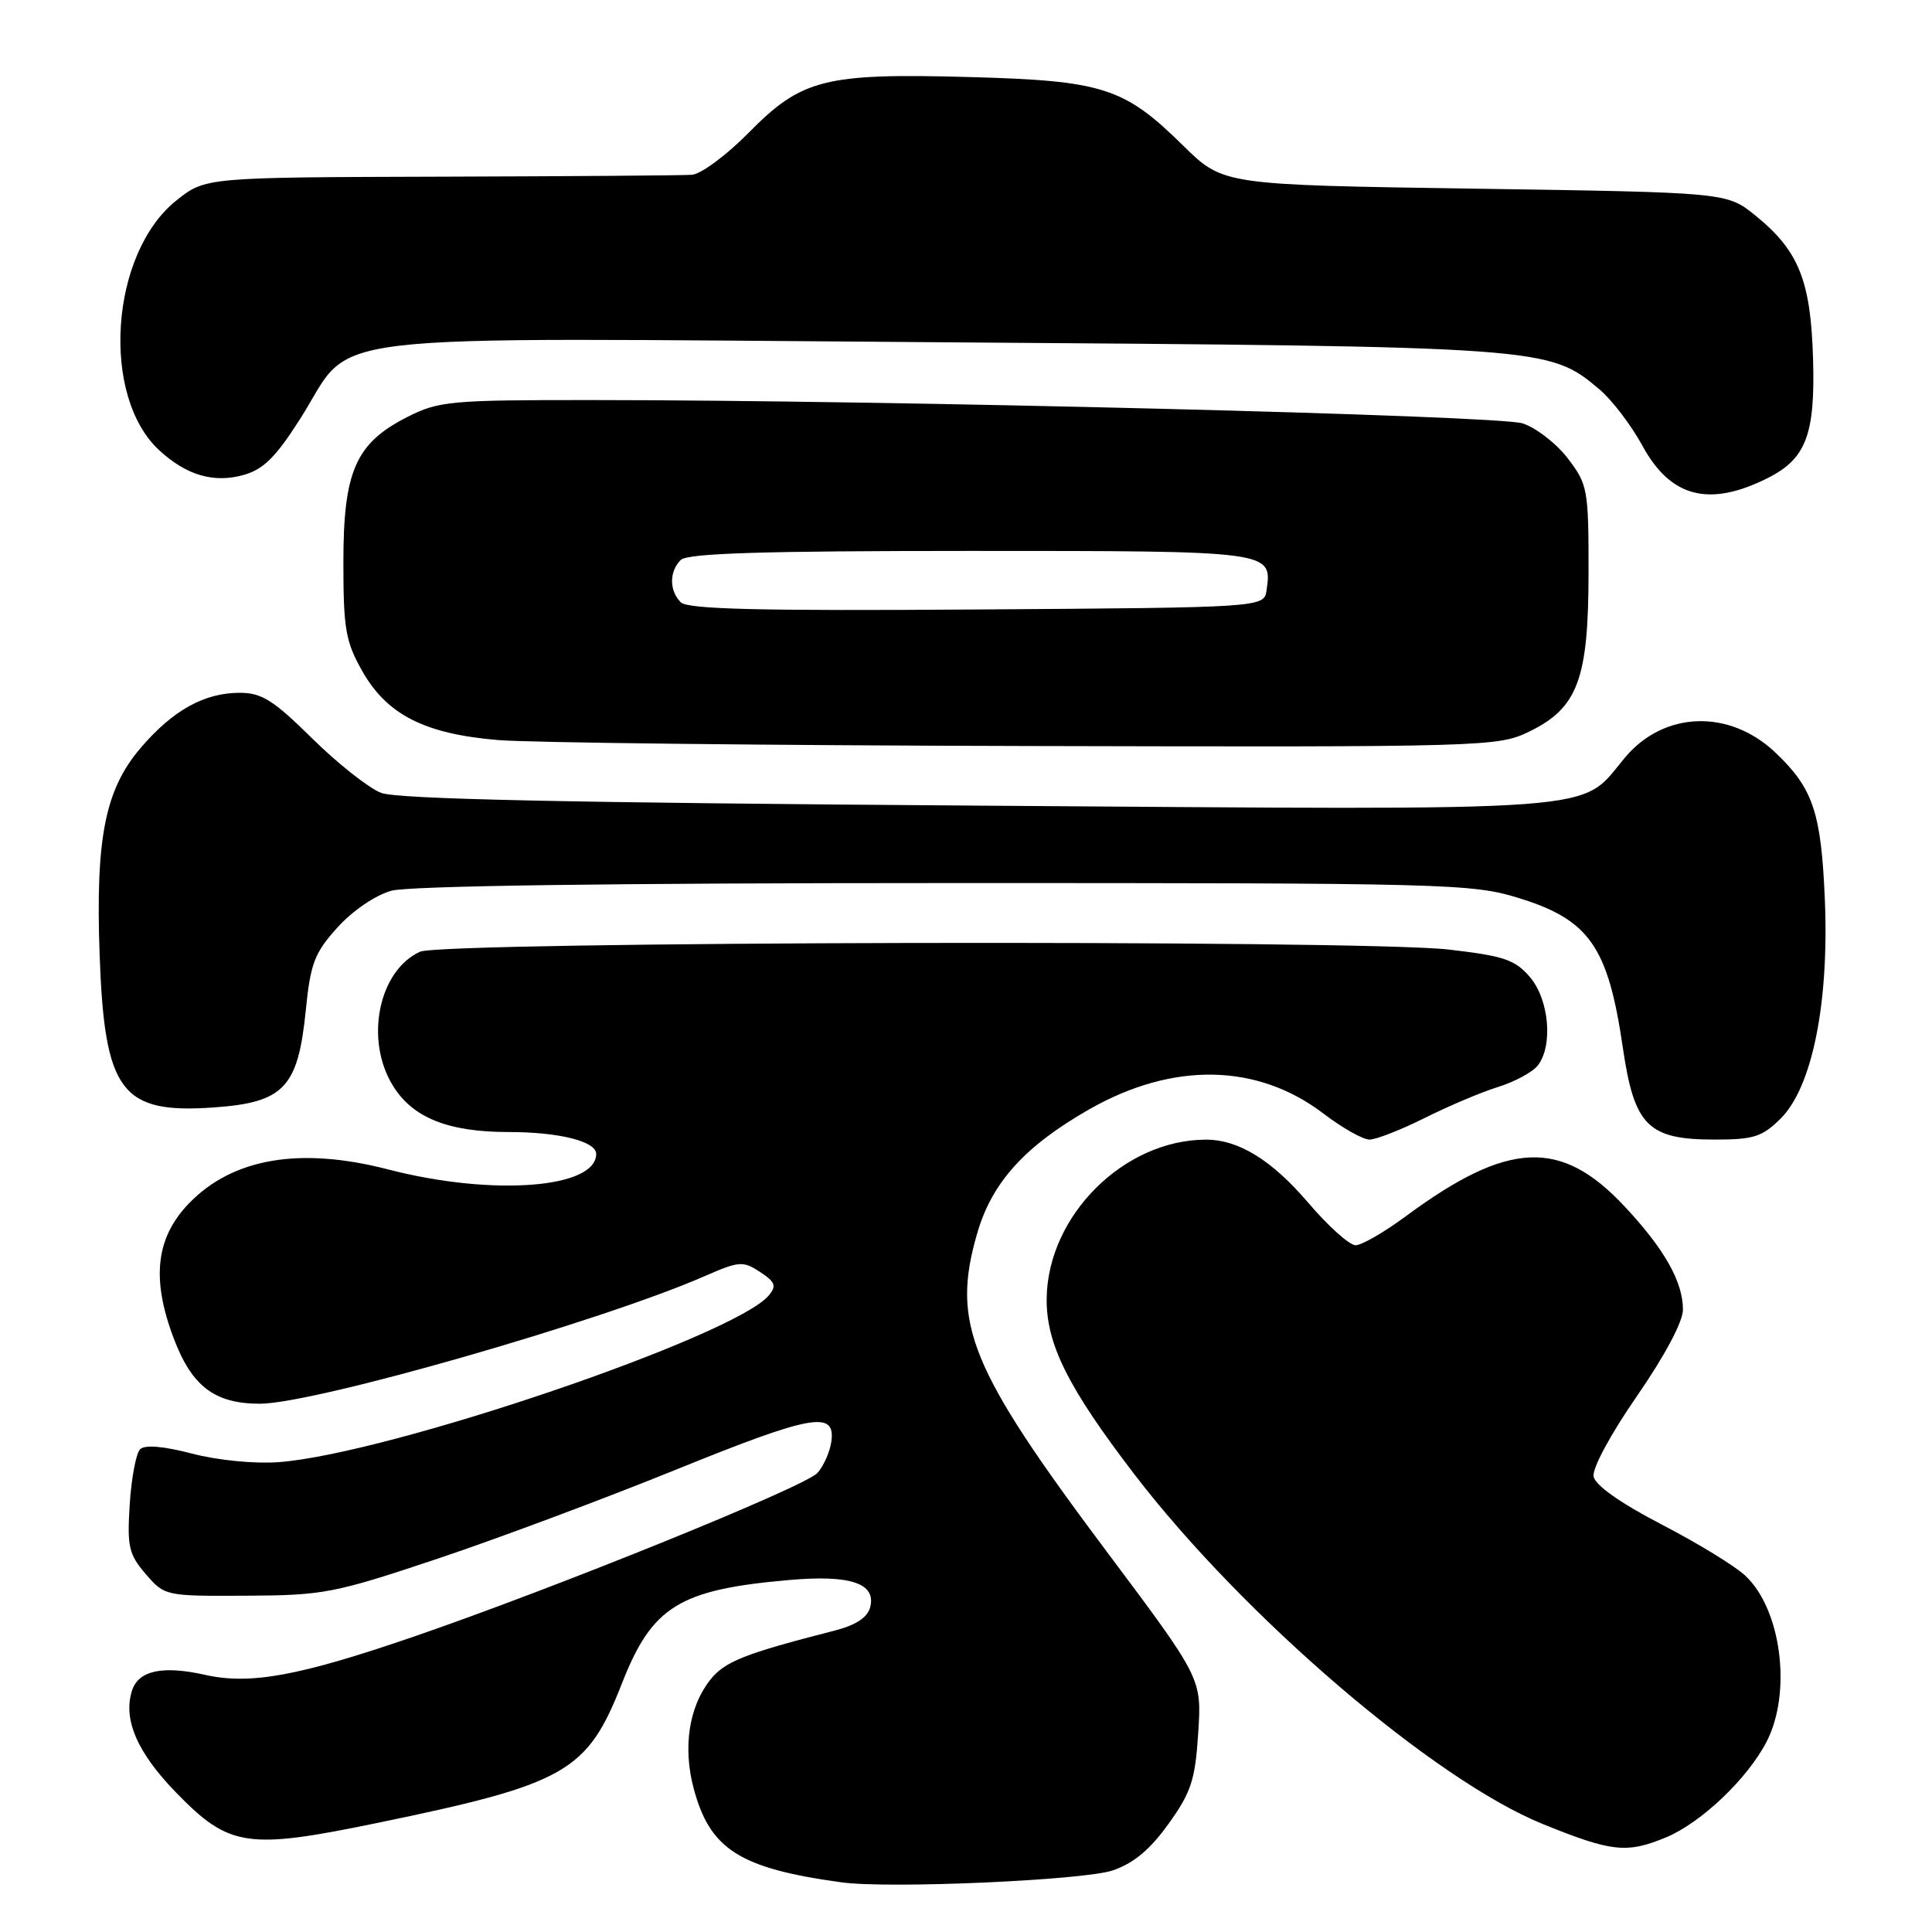 <?xml version="1.0" encoding="UTF-8" standalone="no"?>
<!DOCTYPE svg PUBLIC "-//W3C//DTD SVG 1.1//EN" "http://www.w3.org/Graphics/SVG/1.1/DTD/svg11.dtd" >
<svg xmlns="http://www.w3.org/2000/svg" xmlns:xlink="http://www.w3.org/1999/xlink" version="1.1" viewBox="0 0 256 256">
 <g >
 <path fill="currentColor"
d=" M 147.44 247.84 C 150.21 246.90 152.40 245.07 154.84 241.66 C 157.84 237.48 158.37 235.86 158.77 229.62 C 159.24 222.41 159.24 222.41 146.62 205.56 C 128.44 181.27 126.02 175.33 129.49 163.40 C 131.44 156.68 135.78 151.88 144.30 147.01 C 155.40 140.67 166.61 140.87 175.37 147.56 C 177.85 149.45 180.59 151.00 181.47 151.00 C 182.34 151.00 185.63 149.71 188.78 148.14 C 191.93 146.56 196.30 144.71 198.50 144.03 C 200.70 143.34 203.06 142.07 203.75 141.20 C 205.82 138.58 205.27 132.43 202.71 129.45 C 200.74 127.16 199.25 126.66 191.96 125.82 C 180.21 124.48 58.67 124.74 55.65 126.11 C 50.18 128.61 48.31 137.72 52.03 143.81 C 54.64 148.10 59.37 150.00 67.40 150.00 C 74.07 150.00 79.00 151.23 79.00 152.90 C 79.00 157.49 65.18 158.52 51.41 154.95 C 39.78 151.94 30.86 153.45 25.06 159.43 C 20.66 163.98 20.03 169.40 22.99 177.26 C 25.40 183.69 28.43 186.00 34.43 186.00 C 41.64 186.00 79.61 175.11 93.39 169.09 C 97.93 167.10 98.45 167.06 100.71 168.54 C 102.72 169.86 102.92 170.39 101.88 171.64 C 97.40 177.04 51.54 192.65 36.94 193.74 C 33.74 193.98 28.85 193.50 25.45 192.61 C 21.63 191.62 19.19 191.41 18.56 192.04 C 18.03 192.57 17.41 195.85 17.19 199.32 C 16.83 204.95 17.07 205.96 19.31 208.57 C 21.82 211.48 21.91 211.50 32.67 211.44 C 42.89 211.39 44.31 211.11 58.00 206.53 C 65.97 203.86 80.12 198.57 89.44 194.79 C 107.56 187.44 110.73 186.86 110.16 191.00 C 109.97 192.38 109.14 194.25 108.32 195.17 C 106.70 196.99 73.57 210.42 54.83 216.86 C 39.64 222.08 33.16 223.27 27.19 221.93 C 21.53 220.66 18.34 221.35 17.49 224.02 C 16.28 227.84 18.18 232.23 23.36 237.55 C 30.36 244.75 32.75 245.11 49.89 241.57 C 75.04 236.38 77.80 234.81 82.41 223.06 C 86.41 212.85 90.00 210.63 104.57 209.36 C 112.70 208.64 116.13 209.80 115.30 212.98 C 114.95 214.32 113.40 215.34 110.64 216.05 C 98.61 219.13 96.02 220.16 94.09 222.61 C 91.28 226.18 90.47 231.55 91.91 236.96 C 94.07 245.06 97.99 247.56 111.50 249.42 C 117.78 250.29 143.58 249.15 147.44 247.84 Z  M 220.78 243.45 C 225.42 241.52 231.56 235.67 234.08 230.79 C 237.45 224.27 236.05 213.27 231.27 208.79 C 229.94 207.53 224.94 204.47 220.17 202.00 C 214.72 199.17 211.37 196.81 211.16 195.64 C 210.96 194.58 213.43 190.00 216.91 184.98 C 220.59 179.65 223.00 175.13 223.00 173.54 C 223.00 169.84 220.54 165.49 215.26 159.85 C 206.83 150.83 199.84 151.15 186.29 161.15 C 183.43 163.27 180.43 165.00 179.62 165.00 C 178.81 165.00 175.98 162.46 173.33 159.35 C 168.51 153.71 164.11 151.00 159.78 151.01 C 148.93 151.03 138.86 161.05 138.69 171.99 C 138.60 178.03 141.47 183.80 150.27 195.30 C 164.73 214.18 190.04 235.86 204.44 241.70 C 213.59 245.41 215.57 245.62 220.78 243.45 Z  M 235.97 148.19 C 240.14 144.01 242.38 132.87 241.80 119.14 C 241.31 107.64 240.24 104.46 235.26 99.73 C 229.15 93.92 220.48 94.21 215.30 100.40 C 209.16 107.73 214.39 107.34 129.53 106.75 C 75.15 106.37 52.65 105.89 50.50 105.06 C 48.85 104.42 44.74 101.17 41.37 97.85 C 36.24 92.78 34.68 91.80 31.77 91.80 C 27.07 91.80 22.91 94.11 18.64 99.10 C 13.93 104.61 12.65 111.03 13.20 126.46 C 13.84 144.67 16.05 147.62 28.36 146.74 C 37.62 146.08 39.48 144.11 40.51 133.95 C 41.14 127.64 41.66 126.28 44.71 122.90 C 46.71 120.68 49.75 118.61 51.85 118.03 C 54.16 117.38 81.15 117.01 125.14 117.01 C 191.85 117.00 195.06 117.08 201.23 118.99 C 210.60 121.88 213.08 125.44 215.03 138.80 C 216.55 149.19 218.35 151.00 227.21 151.00 C 232.39 151.00 233.51 150.64 235.97 148.19 Z  M 202.59 96.96 C 209.05 93.83 210.48 90.04 210.49 75.92 C 210.50 64.84 210.38 64.20 207.76 60.76 C 206.25 58.78 203.55 56.69 201.76 56.10 C 198.50 55.04 117.96 53.02 78.46 53.01 C 59.66 53.00 58.15 53.14 53.98 55.25 C 47.13 58.72 45.50 62.43 45.50 74.50 C 45.50 83.32 45.79 85.02 48.00 88.92 C 51.28 94.71 56.26 97.24 65.97 98.06 C 70.11 98.41 101.60 98.77 135.93 98.85 C 196.94 99.00 198.47 98.95 202.59 96.96 Z  M 234.24 63.34 C 239.31 60.79 240.53 57.58 240.24 47.58 C 239.94 37.16 238.35 33.22 232.59 28.55 C 228.82 25.50 228.82 25.50 195.44 25.00 C 162.07 24.50 162.07 24.50 156.78 19.30 C 148.96 11.59 146.17 10.69 128.48 10.21 C 109.27 9.68 106.23 10.45 99.19 17.60 C 96.26 20.57 92.89 23.07 91.69 23.16 C 90.48 23.25 75.48 23.36 58.35 23.41 C 27.20 23.50 27.20 23.50 23.35 26.58 C 14.58 33.60 13.31 52.52 21.12 59.68 C 24.71 62.98 28.30 64.03 32.23 62.95 C 34.89 62.21 36.52 60.61 39.76 55.52 C 47.25 43.78 39.12 44.75 124.50 45.35 C 204.97 45.92 205.21 45.94 211.93 51.59 C 213.59 52.99 216.16 56.36 217.64 59.08 C 221.37 65.93 226.49 67.24 234.24 63.34 Z  M 90.21 79.81 C 88.67 78.27 88.66 75.74 90.20 74.20 C 91.09 73.31 101.00 73.00 128.58 73.00 C 168.66 73.00 168.56 72.99 167.83 78.19 C 167.50 80.50 167.50 80.50 129.46 80.76 C 100.71 80.96 91.13 80.73 90.21 79.81 Z "/>
</g>
</svg>